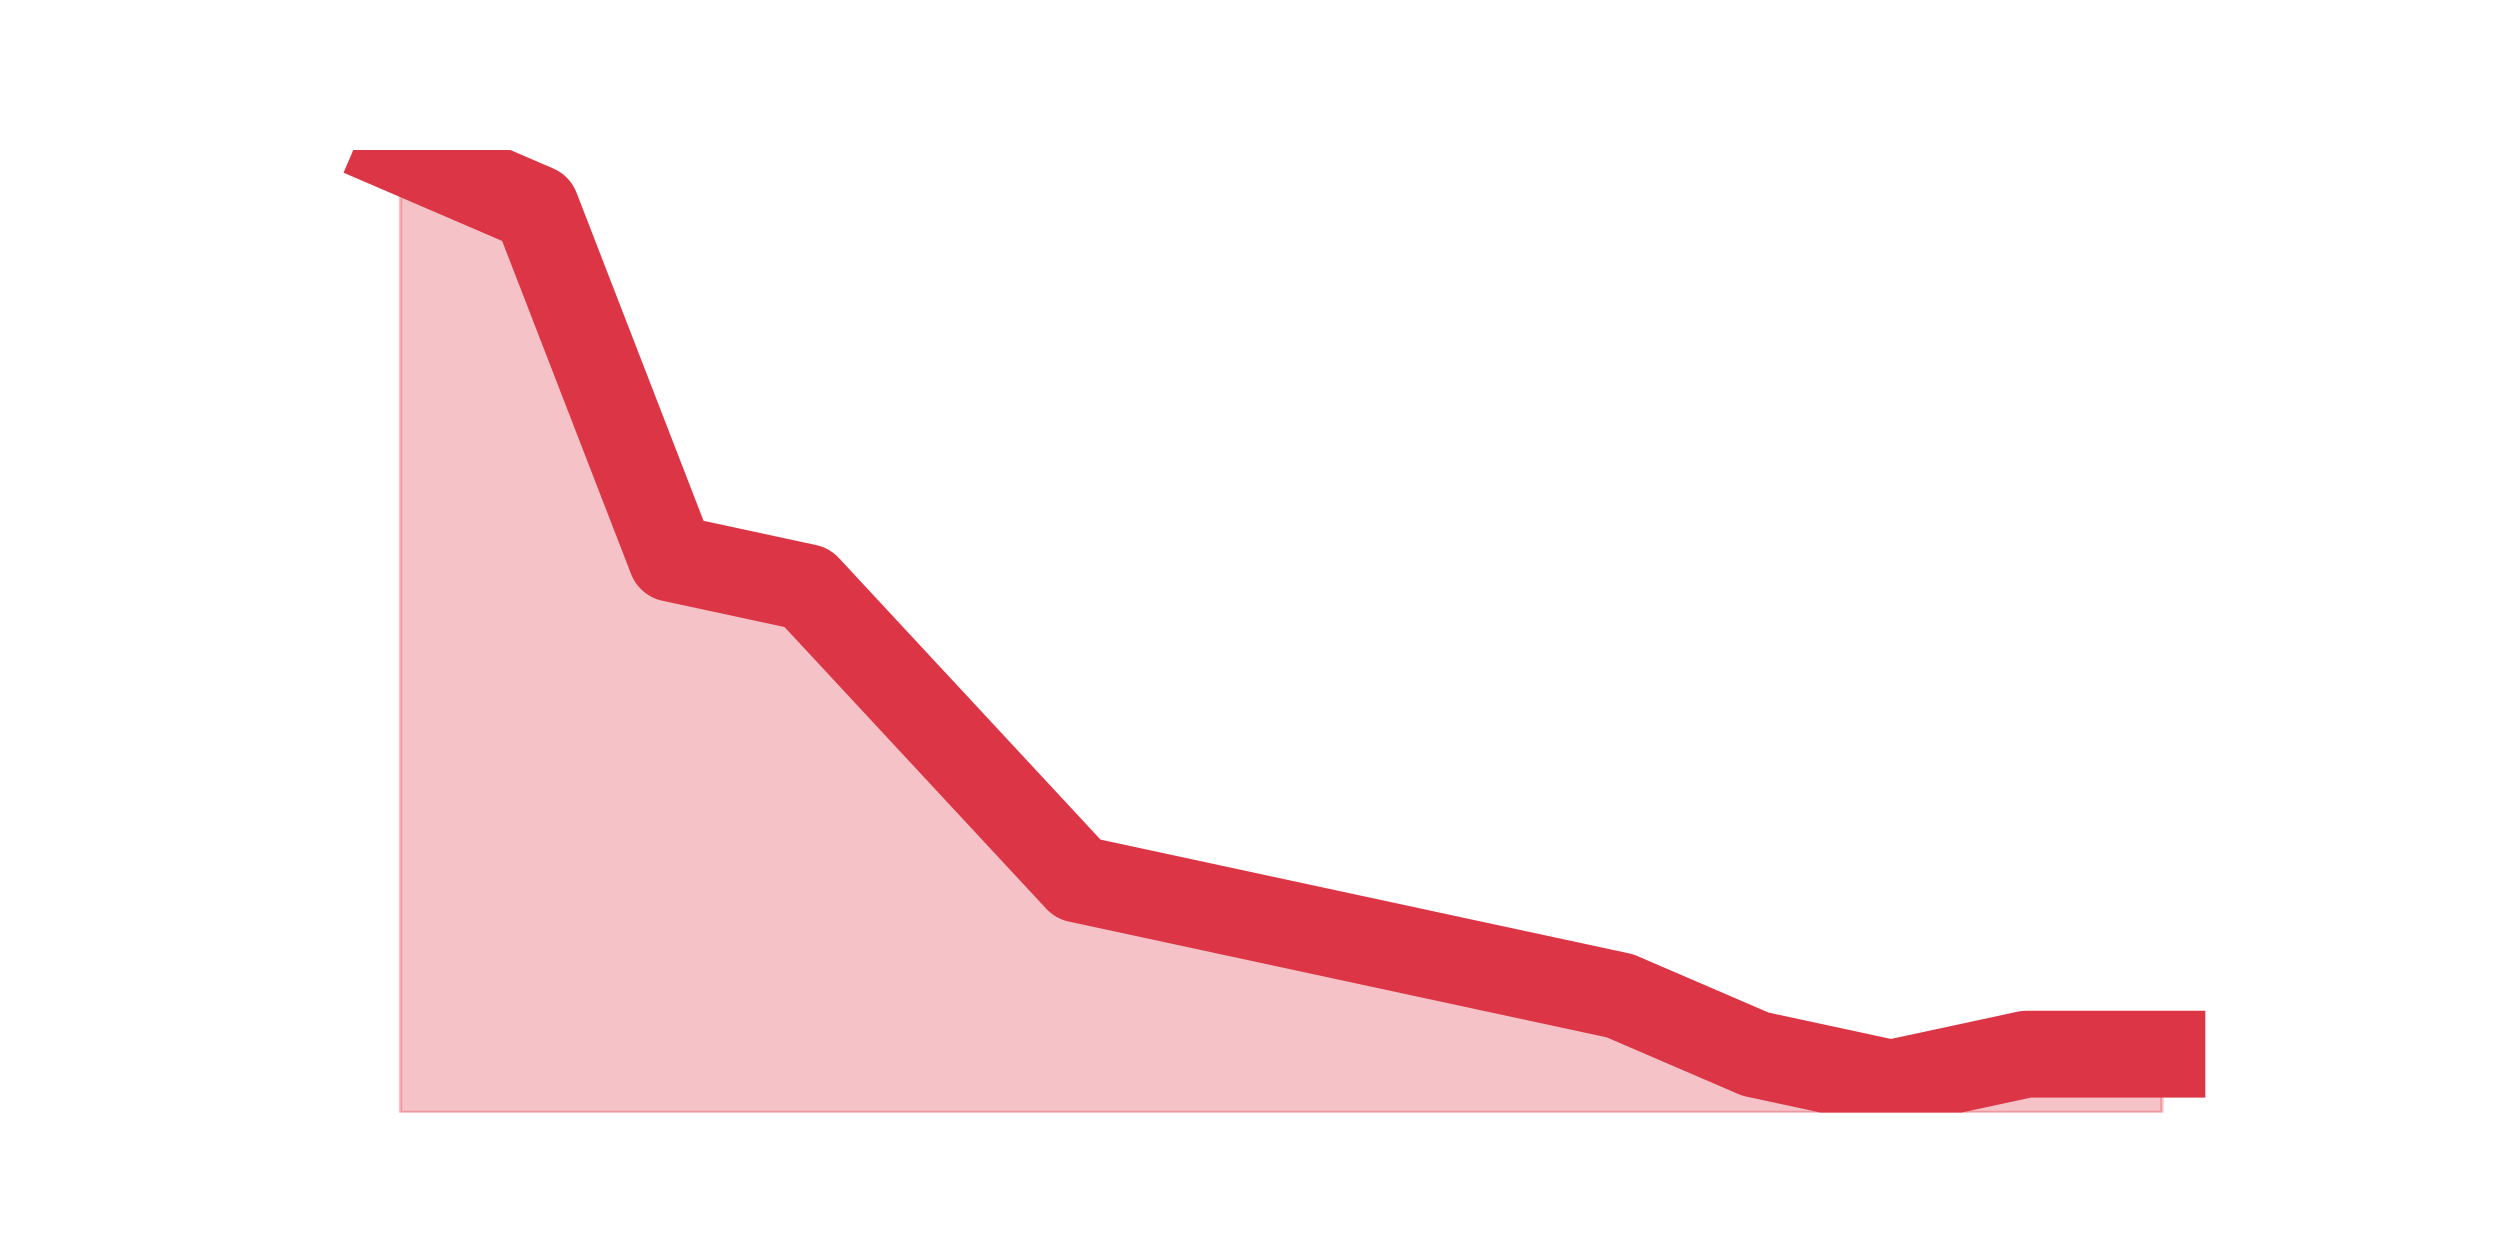 <?xml version="1.0" encoding="utf-8" standalone="no"?>
<!DOCTYPE svg PUBLIC "-//W3C//DTD SVG 1.1//EN"
  "http://www.w3.org/Graphics/SVG/1.1/DTD/svg11.dtd">
<svg height="360pt" version="1.1" viewBox="0 0 720 360" width="720pt" xmlns="http://www.w3.org/2000/svg" xmlns:xlink="http://www.w3.org/1999/xlink">
 <defs>
  <style type="text/css">*{stroke-linecap:butt;stroke-linejoin:round;}</style>
 </defs>
 <g id="figure_1">
  <g id="patch_1">
   <path d="M 0 360 
L 720 360 
L 720 0 
L 0 0 
z
" style="fill:none;"/>
  </g>
  <g id="axes_1">
   <g id="matplotlib.axis_1"/>
   <g id="matplotlib.axis_2"/>
   <g id="PolyCollection_1">
    <defs>
     <path d="M 115.364 -316.8 
L 115.364 -39.6 
L 154.385 -39.6 
L 193.406 -39.6 
L 232.427 -39.6 
L 271.448 -39.6 
L 310.469 -39.6 
L 349.49 -39.6 
L 388.51 -39.6 
L 427.531 -39.6 
L 466.552 -39.6 
L 505.573 -39.6 
L 544.594 -39.6 
L 583.615 -39.6 
L 622.636 -39.6 
L 622.636 -56.4 
L 622.636 -56.4 
L 583.615 -56.4 
L 544.594 -48 
L 505.573 -56.4 
L 466.552 -73.2 
L 427.531 -81.6 
L 388.51 -90 
L 349.49 -98.4 
L 310.469 -106.8 
L 271.448 -148.8 
L 232.427 -190.8 
L 193.406 -199.2 
L 154.385 -300 
L 115.364 -316.8 
z
" id="m46c395d215" style="stroke:#dc3545;stroke-opacity:0.3;"/>
    </defs>
    <g clip-path="url(#p309ae3caa1)">
     <use style="fill:#dc3545;fill-opacity:0.3;stroke:#dc3545;stroke-opacity:0.3;" x="0" xlink:href="#m46c395d215" y="360"/>
    </g>
   </g>
   <g id="line2d_1">
    <path clip-path="url(#p309ae3caa1)" d="M 115.364 43.2 
L 154.385 60 
L 193.406 160.8 
L 232.427 169.2 
L 271.448 211.2 
L 310.469 253.2 
L 349.49 261.6 
L 388.51 270 
L 427.531 278.4 
L 466.552 286.8 
L 505.573 303.6 
L 544.594 312 
L 583.615 303.6 
L 622.636 303.6 
" style="fill:none;stroke:#dc3545;stroke-linecap:square;stroke-width:25;"/>
   </g>
  </g>
 </g>
 <defs>
  <clipPath id="p309ae3caa1">
   <rect height="277.2" width="558" x="90" y="43.2"/>
  </clipPath>
 </defs>
</svg>
